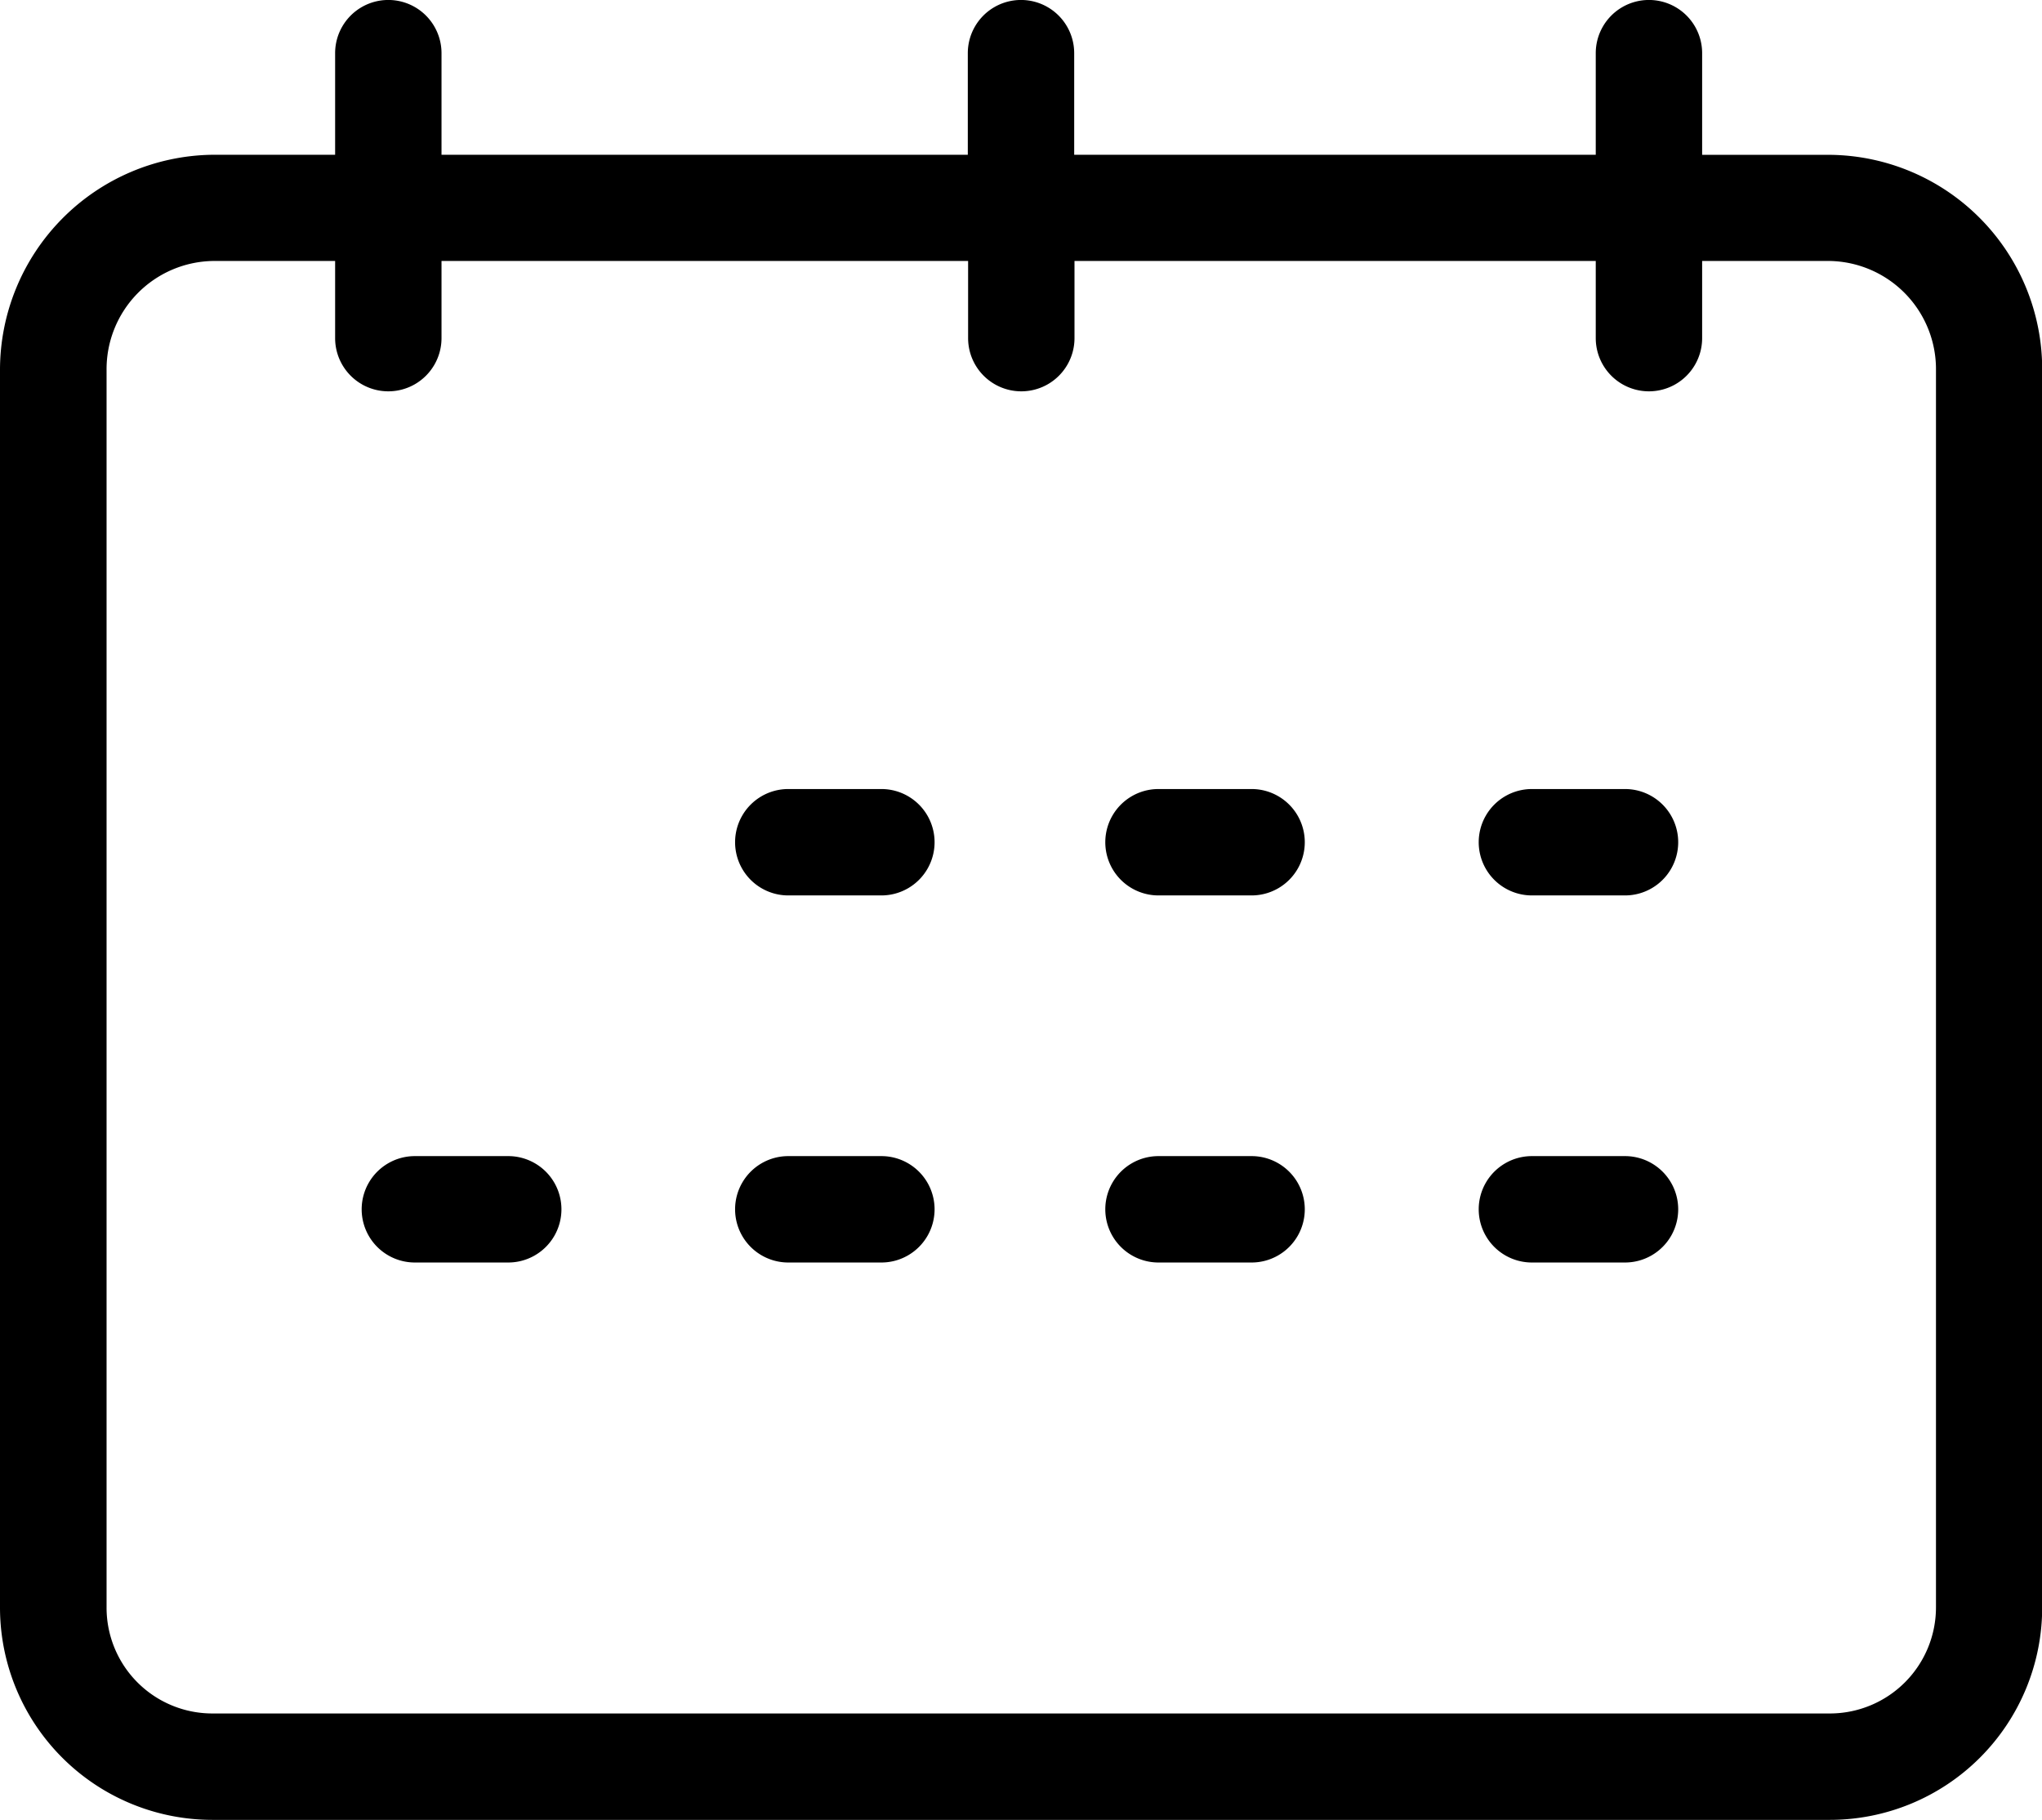 <svg xmlns="http://www.w3.org/2000/svg" width="33.647" height="29.984" viewBox="0 0 33.647 29.984">
  <g id="calendar" transform="translate(0 -20.9)">
    <g id="Group_188" data-name="Group 188" transform="translate(0 20.9)">
      <g id="Group_187" data-name="Group 187" transform="translate(0 0)">
        <path id="Path_6246" data-name="Path 6246" d="M30.159,23.451H28.047V21.776a.876.876,0,0,0-1.753,0v1.674H17.7V21.776a.876.876,0,0,0-1.753,0v1.674H7.275V21.776a.876.876,0,0,0-1.753,0v1.674H3.5A3.547,3.547,0,0,0,0,27V47.378a3.5,3.5,0,0,0,3.5,3.506H30.15a3.5,3.5,0,0,0,3.5-3.5V27A3.533,3.533,0,0,0,30.159,23.451ZM31.9,47.378a1.749,1.749,0,0,1-1.735,1.753H3.5a1.743,1.743,0,0,1-1.744-1.744V27A1.783,1.783,0,0,1,3.5,25.2H5.522v1.271a.876.876,0,0,0,1.753,0V25.2h8.677v1.271a.876.876,0,0,0,1.753,0V25.2h8.589v1.271a.876.876,0,0,0,1.753,0V25.2h2.112A1.783,1.783,0,0,1,31.9,27Z" transform="translate(0 -20.9)"/>
      </g>
    </g>
    <g id="Group_190" data-name="Group 190" transform="translate(12.113 33.9)">
      <g id="Group_189" data-name="Group 189" transform="translate(0 0)">
        <path id="Path_6247" data-name="Path 6247" d="M140.61,135h-1.534a.876.876,0,0,0,0,1.753h1.534a.876.876,0,0,0,0-1.753Z" transform="translate(-138.2 -135)"/>
      </g>
    </g>
    <g id="Group_192" data-name="Group 192" transform="translate(18.213 33.9)">
      <g id="Group_191" data-name="Group 191" transform="translate(0 0)">
        <path id="Path_6248" data-name="Path 6248" d="M210.21,135h-1.534a.876.876,0,0,0,0,1.753h1.534a.876.876,0,0,0,0-1.753Z" transform="translate(-207.8 -135)"/>
      </g>
    </g>
    <g id="Group_194" data-name="Group 194" transform="translate(24.366 33.9)">
      <g id="Group_193" data-name="Group 193" transform="translate(0 0)">
        <path id="Path_6249" data-name="Path 6249" d="M280.41,135h-1.534a.876.876,0,0,0,0,1.753h1.534a.876.876,0,0,0,0-1.753Z" transform="translate(-278 -135)"/>
      </g>
    </g>
    <g id="Group_196" data-name="Group 196" transform="translate(12.113 39.948)">
      <g id="Group_195" data-name="Group 195" transform="translate(0 0)">
        <path id="Path_6250" data-name="Path 6250" d="M140.61,204h-1.534a.876.876,0,1,0,0,1.753h1.534a.876.876,0,0,0,0-1.753Z" transform="translate(-138.2 -204)"/>
      </g>
    </g>
    <g id="Group_198" data-name="Group 198" transform="translate(5.96 39.948)">
      <g id="Group_197" data-name="Group 197" transform="translate(0 0)">
        <path id="Path_6251" data-name="Path 6251" d="M70.419,204H68.876a.876.876,0,1,0,0,1.753H70.41A.876.876,0,0,0,70.419,204Z" transform="translate(-68 -204)"/>
      </g>
    </g>
    <g id="Group_200" data-name="Group 200" transform="translate(18.213 39.948)">
      <g id="Group_199" data-name="Group 199" transform="translate(0 0)">
        <path id="Path_6252" data-name="Path 6252" d="M210.21,204h-1.534a.876.876,0,0,0,0,1.753h1.534a.876.876,0,1,0,0-1.753Z" transform="translate(-207.8 -204)"/>
      </g>
    </g>
    <g id="Group_202" data-name="Group 202" transform="translate(24.366 39.948)">
      <g id="Group_201" data-name="Group 201" transform="translate(0 0)">
        <path id="Path_6253" data-name="Path 6253" d="M280.41,204h-1.534a.876.876,0,0,0,0,1.753h1.534a.876.876,0,1,0,0-1.753Z" transform="translate(-278 -204)"/>
      </g>
    </g>
  </g>
</svg>
